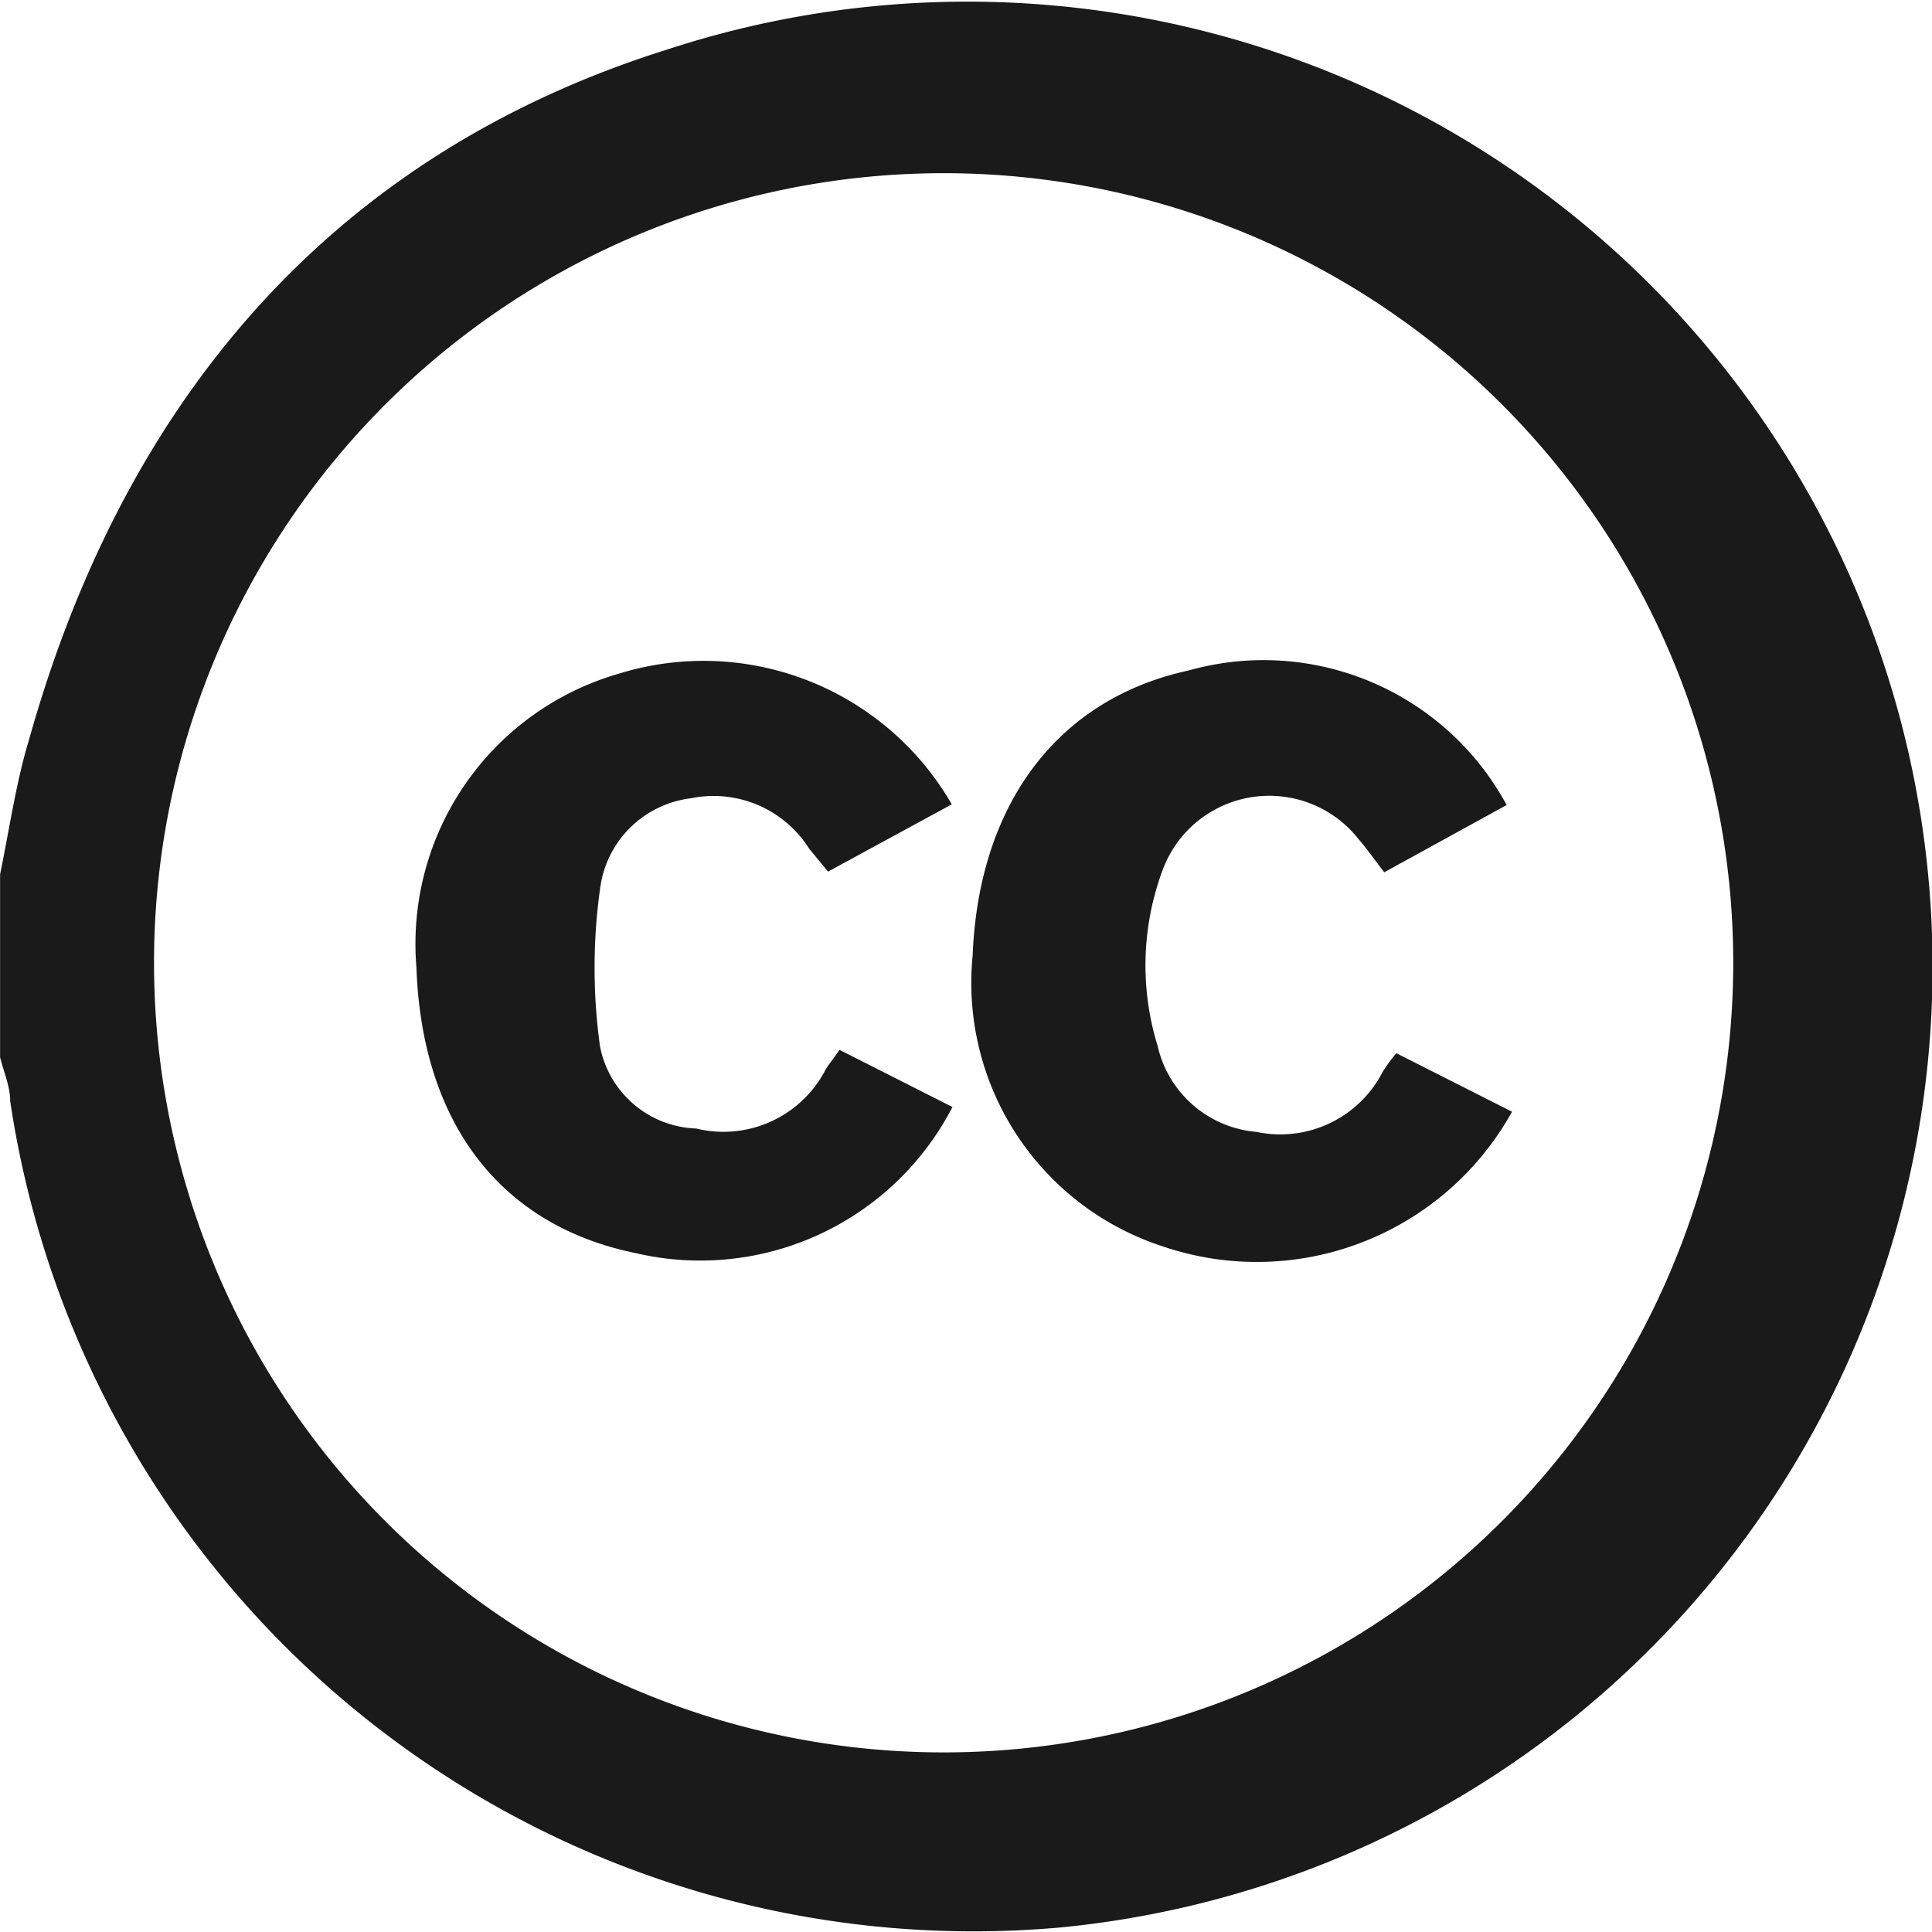 <?xml version="1.0" encoding="UTF-8" standalone="no"?>
<svg
   xmlns:dc="http://purl.org/dc/elements/1.1/"
   xmlns:cc="http://creativecommons.org/ns#"
   xmlns:rdf="http://www.w3.org/1999/02/22-rdf-syntax-ns#"
   xmlns:svg="http://www.w3.org/2000/svg"
   xmlns="http://www.w3.org/2000/svg"
   xmlns:sodipodi="http://sodipodi.sourceforge.net/DTD/sodipodi-0.dtd"
   xmlns:inkscape="http://www.inkscape.org/namespaces/inkscape"
   id="Layer_1"
   data-name="Layer 1"
   viewBox="0 0 32 32"
   version="1.1"
   sodipodi:docname="creativecommons-icon.svg"
   width="32"
   height="32"
   inkscape:version="0.92.2 (5c3e80d, 2017-08-06)">
  <sodipodi:namedview
     pagecolor="#ffffff"
     bordercolor="#666666"
     borderopacity="1"
     objecttolerance="10"
     gridtolerance="10"
     guidetolerance="10"
     inkscape:pageopacity="0"
     inkscape:pageshadow="2"
     inkscape:window-width="1920"
     inkscape:window-height="1001"
     id="namedview50"
     showgrid="false"
     inkscape:zoom="4.52"
     inkscape:cx="55.045972"
     inkscape:cy="15.170718"
     inkscape:window-x="-9"
     inkscape:window-y="-9"
     inkscape:window-maximized="1"
     inkscape:current-layer="Layer_1" />
  <defs
     id="defs4">
    <style
       id="style2">
      .cls-1 {
        fill: #1a1a1a;
      }
    </style>
  </defs>
  <title
     id="title6">logo</title>
  <g
     id="g904"
     transform="matrix(1.114,0,0,1.114,-8.153,-19.184)">
    <g
       id="g949">
      <path
         class="cls-1"
         d="m 7.32,30.22 c 0.14,-0.68 0.24,-1.38 0.43,-2 1.4,-5 4.46,-8.68 9.48,-10.26 A 14.35,14.35 0 1 1 23.07,45.88 14.48,14.48 0 0 1 7.47,33.59 c 0,-0.22 -0.1,-0.44 -0.15,-0.65 z M 21.66,19.8 A 11.74,11.74 0 1 0 21.72,43.27 11.74,11.74 0 0 0 21.66,19.8 Z"
         id="path8"
         inkscape:connector-curvature="0"
         style="fill:#1a1a1a" />
      <path
         class="cls-1"
         d="m 21.47,29.18 -1.84,1 -0.28,-0.34 a 1.68,1.68 0 0 0 -1.76,-0.75 1.55,1.55 0 0 0 -1.35,1.35 8.48,8.48 0 0 0 0,2.34 1.51,1.51 0 0 0 1.43,1.22 1.71,1.71 0 0 0 1.91,-0.85 c 0.05,-0.1 0.13,-0.18 0.22,-0.32 l 1.68,0.85 a 4.22,4.22 0 0 1 -4.72,2.17 c -2,-0.41 -3.17,-1.93 -3.25,-4.25 a 4.18,4.18 0 0 1 3,-4.36 4.26,4.26 0 0 1 4.96,1.94 z"
         id="path42"
         inkscape:connector-curvature="0"
         style="fill:#1a1a1a" />
      <path
         class="cls-1"
         d="m 29.8,33.75 a 4.34,4.34 0 0 1 -5.2,2 4.12,4.12 0 0 1 -2.82,-4.32 c 0.09,-2.26 1.27,-3.82 3.21,-4.24 a 4.11,4.11 0 0 1 4.73,2 l -1.82,1 C 27.76,30.01 27.65,29.85 27.52,29.7 a 1.69,1.69 0 0 0 -2.92,0.47 4.06,4.06 0 0 0 -0.07,2.6 1.65,1.65 0 0 0 1.47,1.28 1.71,1.71 0 0 0 1.88,-0.9 2.6,2.6 0 0 1 0.2,-0.27 z"
         id="path44"
         inkscape:connector-curvature="0"
         style="fill:#1a1a1a" />
    </g>
  </g>
</svg>
